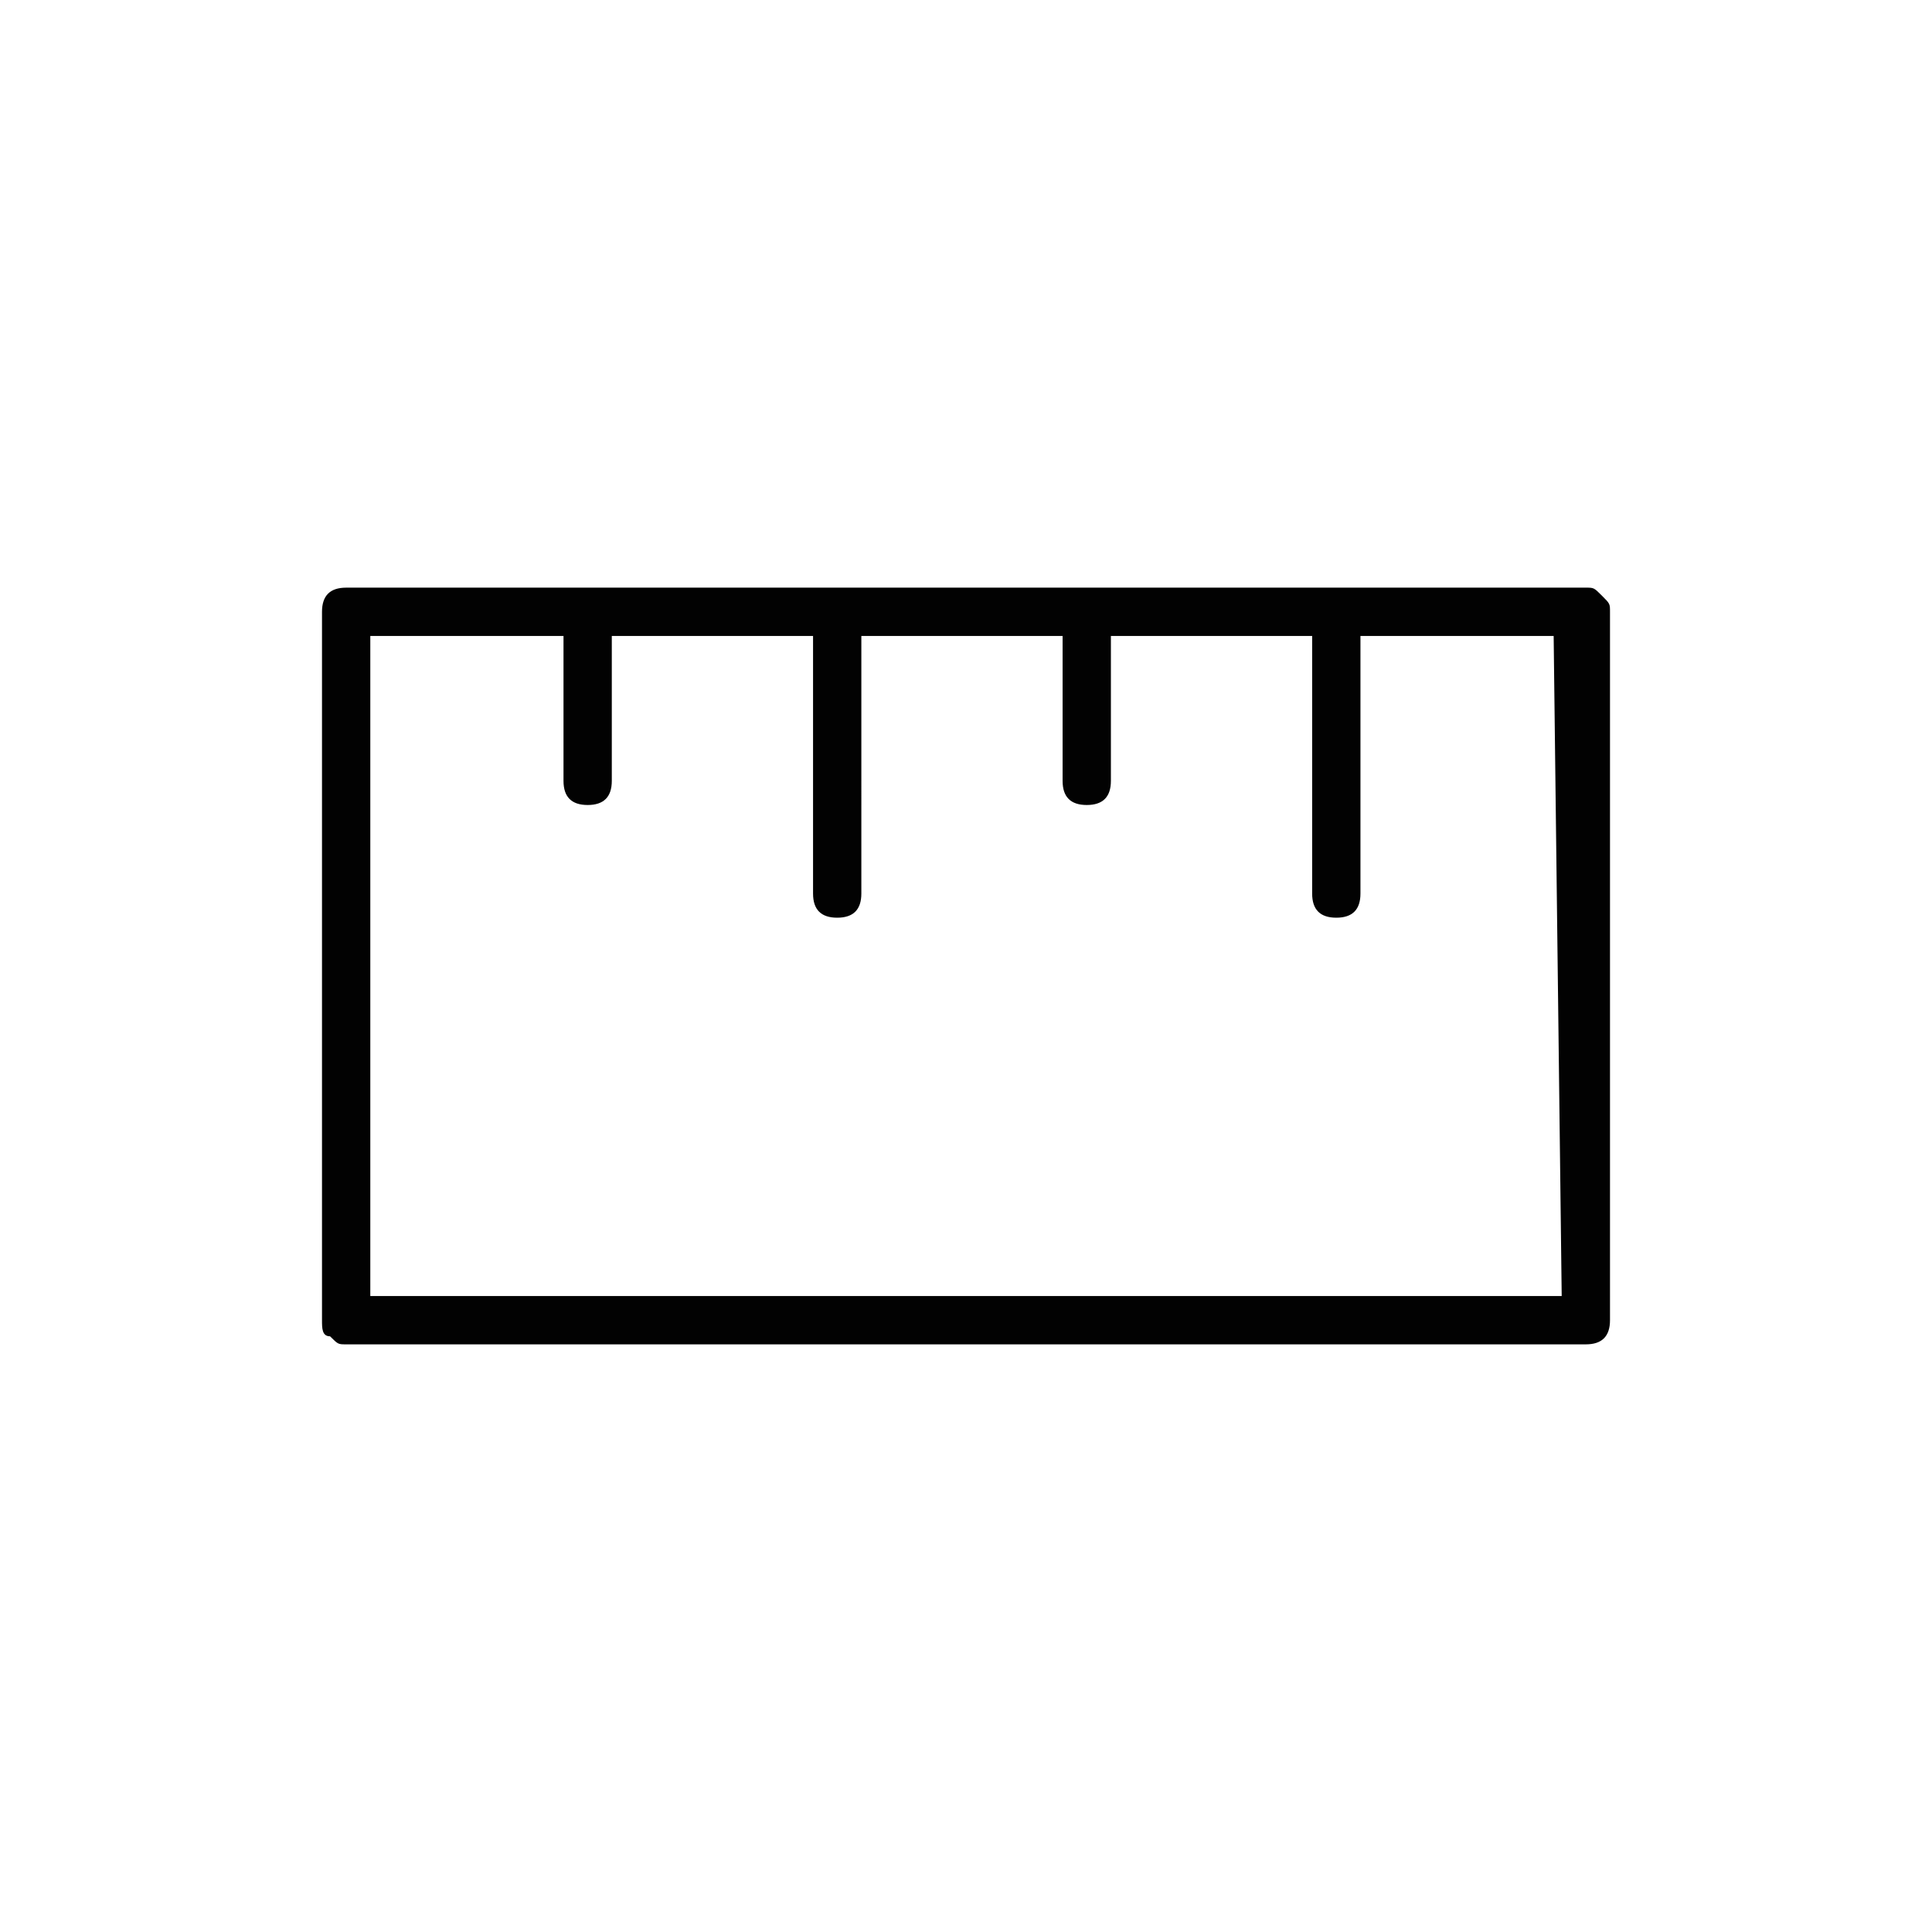 <?xml version="1.0" encoding="utf-8"?>
<!-- Generator: Adobe Illustrator 26.0.3, SVG Export Plug-In . SVG Version: 6.00 Build 0)  -->
<svg version="1.1" id="Layer_1" xmlns="http://www.w3.org/2000/svg" xmlns:xlink="http://www.w3.org/1999/xlink" x="0px" y="0px"
	 viewBox="0 0 24 24" style="enable-background:new 0 0 24 24;" xml:space="preserve">
<style type="text/css">
	.st0{fill:#020202;}
</style>
<path class="st0" d="M19.9,7.4c-0.1-0.1-0.1-0.1-0.2-0.1h-3l0,0l0,0h-3.1l0,0l0,0h-3.2l0,0l0,0H7.3l0,0l0,0h-3C4.1,7.3,4,7.4,4,7.6
	v8.8c0,0.1,0,0.2,0.1,0.2c0.1,0.1,0.1,0.1,0.2,0.1h15.4c0.2,0,0.3-0.1,0.3-0.3V7.6C20,7.5,20,7.5,19.9,7.4z M19.4,16.1H4.6V7.9H7
	v1.8C7,9.9,7.1,10,7.3,10c0.2,0,0.3-0.1,0.3-0.3V7.9h2.5v3.2c0,0.2,0.1,0.3,0.3,0.3c0.2,0,0.3-0.1,0.3-0.3V7.9h2.5v1.8
	c0,0.2,0.1,0.3,0.3,0.3s0.3-0.1,0.3-0.3V7.9h2.5v3.2c0,0.2,0.1,0.3,0.3,0.3c0.2,0,0.3-0.1,0.3-0.3V7.9h2.4L19.4,16.1z"/>
</svg>
